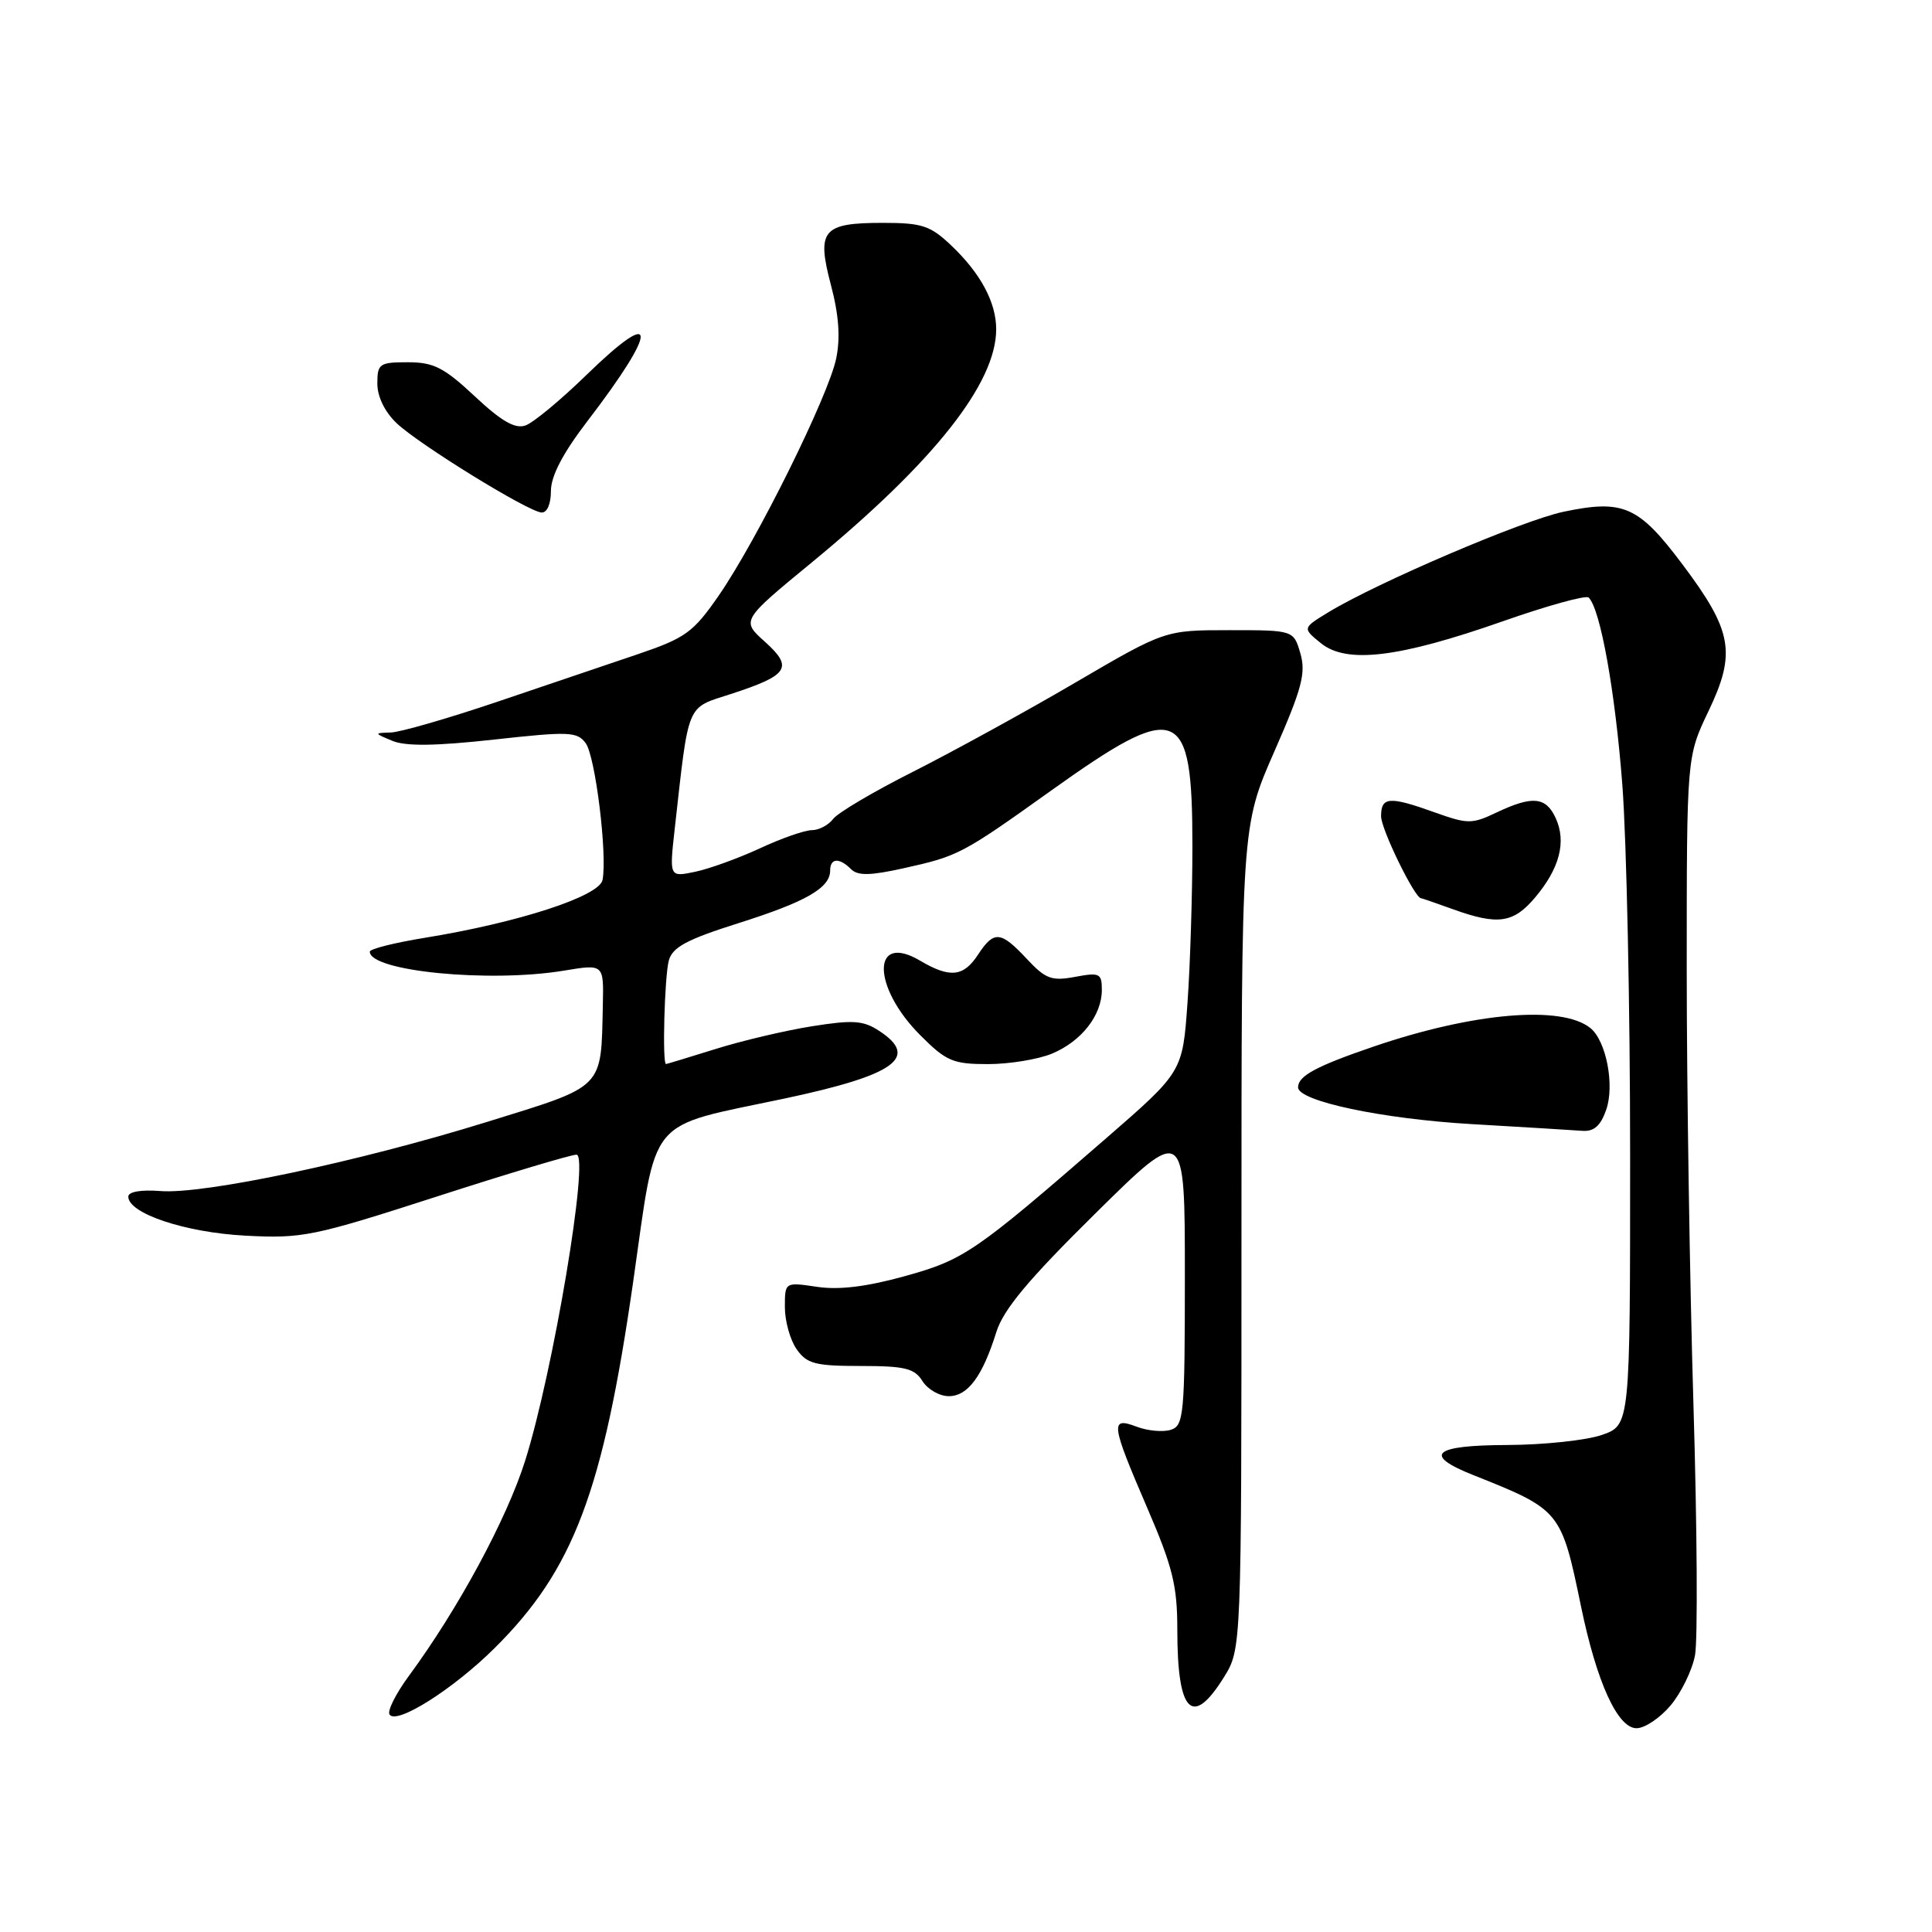 <?xml version="1.0" encoding="UTF-8" standalone="no"?>
<!DOCTYPE svg PUBLIC "-//W3C//DTD SVG 1.1//EN" "http://www.w3.org/Graphics/SVG/1.1/DTD/svg11.dtd" >
<svg xmlns="http://www.w3.org/2000/svg" xmlns:xlink="http://www.w3.org/1999/xlink" version="1.1" viewBox="0 0 256 256">
 <g >
 <path fill="currentColor"
d=" M 221.37 225.97 C 222.77 224.30 224.23 221.31 224.60 219.32 C 224.97 217.33 224.88 202.38 224.39 186.10 C 223.90 169.82 223.50 143.85 223.50 128.39 C 223.50 100.27 223.50 100.27 226.38 94.24 C 230.08 86.51 229.57 83.61 222.91 74.75 C 217.12 67.04 215.10 66.15 207.18 67.81 C 201.78 68.94 182.54 77.17 176.03 81.12 C 172.57 83.23 172.57 83.23 175.03 85.23 C 178.44 87.99 185.34 87.16 199.11 82.33 C 205.03 80.25 210.16 78.83 210.51 79.18 C 212.07 80.73 214.02 91.63 214.97 104.01 C 215.53 111.43 216.00 133.55 216.00 153.17 C 216.00 188.84 216.00 188.84 212.25 190.14 C 210.19 190.85 204.56 191.45 199.75 191.47 C 189.87 191.50 188.45 192.77 195.25 195.47 C 206.78 200.06 206.87 200.17 209.50 212.89 C 211.58 222.94 214.35 229.00 216.85 229.00 C 217.94 229.00 219.97 227.64 221.37 225.97 Z  M 65.55 218.37 C 76.00 207.99 79.90 197.67 83.90 169.83 C 87.10 147.51 85.46 149.48 104.01 145.55 C 118.61 142.45 121.87 140.11 116.50 136.60 C 114.39 135.21 113.03 135.12 107.56 135.99 C 104.01 136.56 98.27 137.91 94.81 139.00 C 91.34 140.08 88.39 140.98 88.25 140.99 C 87.74 141.01 88.05 129.41 88.62 127.28 C 89.10 125.51 90.99 124.49 97.86 122.32 C 106.80 119.49 110.00 117.66 110.00 115.35 C 110.00 113.69 111.21 113.61 112.77 115.17 C 113.66 116.06 115.31 116.03 119.72 115.05 C 126.99 113.44 127.47 113.19 139.19 104.82 C 156.16 92.69 158.00 93.40 158.00 112.07 C 158.00 118.46 157.71 127.82 157.35 132.86 C 156.70 142.02 156.70 142.02 146.60 150.80 C 129.15 165.96 127.76 166.92 119.85 169.11 C 114.83 170.50 111.15 170.95 108.25 170.51 C 104.00 169.88 104.00 169.88 104.00 173.22 C 104.00 175.05 104.70 177.56 105.56 178.78 C 106.91 180.71 108.02 181.00 114.05 181.00 C 119.90 181.00 121.18 181.31 122.23 183.00 C 122.92 184.10 124.49 185.00 125.72 185.00 C 128.24 185.00 130.19 182.37 132.02 176.50 C 132.96 173.51 136.26 169.55 145.14 160.79 C 157.00 149.08 157.00 149.08 157.00 168.97 C 157.00 187.52 156.87 188.91 155.13 189.46 C 154.10 189.78 152.08 189.60 150.63 189.05 C 147.07 187.70 147.19 188.60 152.00 199.77 C 155.38 207.61 156.00 210.09 156.00 215.93 C 156.00 226.97 157.97 228.99 162.17 222.25 C 164.50 218.50 164.50 218.50 164.50 164.00 C 164.50 109.50 164.50 109.50 168.85 99.59 C 172.51 91.26 173.06 89.20 172.31 86.59 C 171.41 83.50 171.41 83.50 162.89 83.50 C 154.36 83.50 154.36 83.50 142.43 90.48 C 135.87 94.32 126.22 99.61 121.00 102.25 C 115.78 104.88 111.00 107.70 110.39 108.52 C 109.78 109.33 108.51 110.00 107.58 110.00 C 106.64 110.00 103.54 111.08 100.69 112.41 C 97.83 113.73 93.97 115.13 92.09 115.52 C 88.69 116.23 88.69 116.23 89.40 109.86 C 91.31 92.85 90.87 93.90 96.84 91.96 C 104.50 89.47 105.16 88.46 101.36 85.04 C 98.21 82.22 98.21 82.22 107.62 74.48 C 123.77 61.19 132.00 50.78 132.00 43.63 C 132.00 40.07 129.94 36.22 126.04 32.52 C 123.28 29.90 122.19 29.53 116.99 29.53 C 108.98 29.53 108.18 30.49 110.10 37.76 C 111.15 41.72 111.37 44.74 110.80 47.50 C 109.78 52.45 100.29 71.61 95.24 78.91 C 91.85 83.81 90.85 84.53 84.50 86.69 C 80.65 87.99 72.22 90.85 65.77 93.03 C 59.31 95.21 53.01 97.03 51.77 97.06 C 49.55 97.13 49.55 97.15 52.00 98.17 C 53.76 98.90 57.74 98.85 65.44 98.00 C 75.40 96.90 76.48 96.94 77.61 98.48 C 78.89 100.23 80.49 113.23 79.84 116.60 C 79.42 118.76 68.70 122.25 56.25 124.27 C 52.26 124.92 49.00 125.74 49.00 126.10 C 49.00 128.70 64.88 130.25 74.75 128.61 C 80.00 127.74 80.00 127.74 79.88 133.12 C 79.63 144.41 80.25 143.79 64.50 148.67 C 47.47 153.95 27.01 158.28 21.25 157.82 C 18.68 157.62 17.00 157.91 17.00 158.56 C 17.00 160.79 24.53 163.31 32.50 163.73 C 40.05 164.13 41.48 163.84 57.78 158.58 C 67.28 155.51 75.66 153.00 76.39 153.00 C 78.13 153.00 73.29 181.82 69.58 193.57 C 67.13 201.31 60.72 213.18 54.17 222.08 C 52.46 224.40 51.31 226.69 51.61 227.17 C 52.49 228.61 60.03 223.85 65.55 218.37 Z  M 212.83 147.05 C 213.97 143.79 212.83 137.91 210.73 136.22 C 206.93 133.16 195.23 134.16 182.00 138.68 C 174.39 141.28 172.00 142.57 172.00 144.08 C 172.00 145.90 183.13 148.26 195.00 148.95 C 201.88 149.35 208.47 149.75 209.65 149.84 C 211.21 149.96 212.09 149.18 212.83 147.05 Z  M 139.40 139.61 C 143.31 137.97 146.00 134.53 146.00 131.17 C 146.00 128.97 145.71 128.83 142.45 129.44 C 139.35 130.02 138.54 129.72 136.05 127.05 C 132.59 123.35 131.71 123.27 129.59 126.50 C 127.67 129.44 125.87 129.63 121.91 127.29 C 115.49 123.50 115.52 130.75 121.95 137.18 C 125.38 140.62 126.28 141.00 130.91 141.00 C 133.75 141.00 137.57 140.37 139.40 139.61 Z  M 203.41 118.92 C 206.66 115.07 207.57 111.55 206.15 108.43 C 204.85 105.57 203.07 105.40 198.30 107.66 C 195.04 109.21 194.49 109.21 190.15 107.66 C 184.08 105.48 183.00 105.56 183.00 108.16 C 183.00 109.87 187.43 118.95 188.29 119.02 C 188.41 119.02 190.30 119.68 192.50 120.47 C 198.48 122.63 200.54 122.33 203.41 118.92 Z  M 73.00 65.06 C 73.00 63.08 74.58 60.05 77.83 55.81 C 87.29 43.46 87.24 40.41 77.72 49.67 C 74.30 53.00 70.66 56.02 69.62 56.38 C 68.25 56.86 66.43 55.81 62.92 52.52 C 58.84 48.70 57.46 48.00 54.04 48.00 C 50.27 48.00 50.00 48.19 50.00 50.83 C 50.00 52.56 50.99 54.59 52.56 56.08 C 55.58 58.93 69.94 67.78 71.75 67.91 C 72.49 67.96 73.00 66.79 73.00 65.06 Z "/>
</g>
</svg>